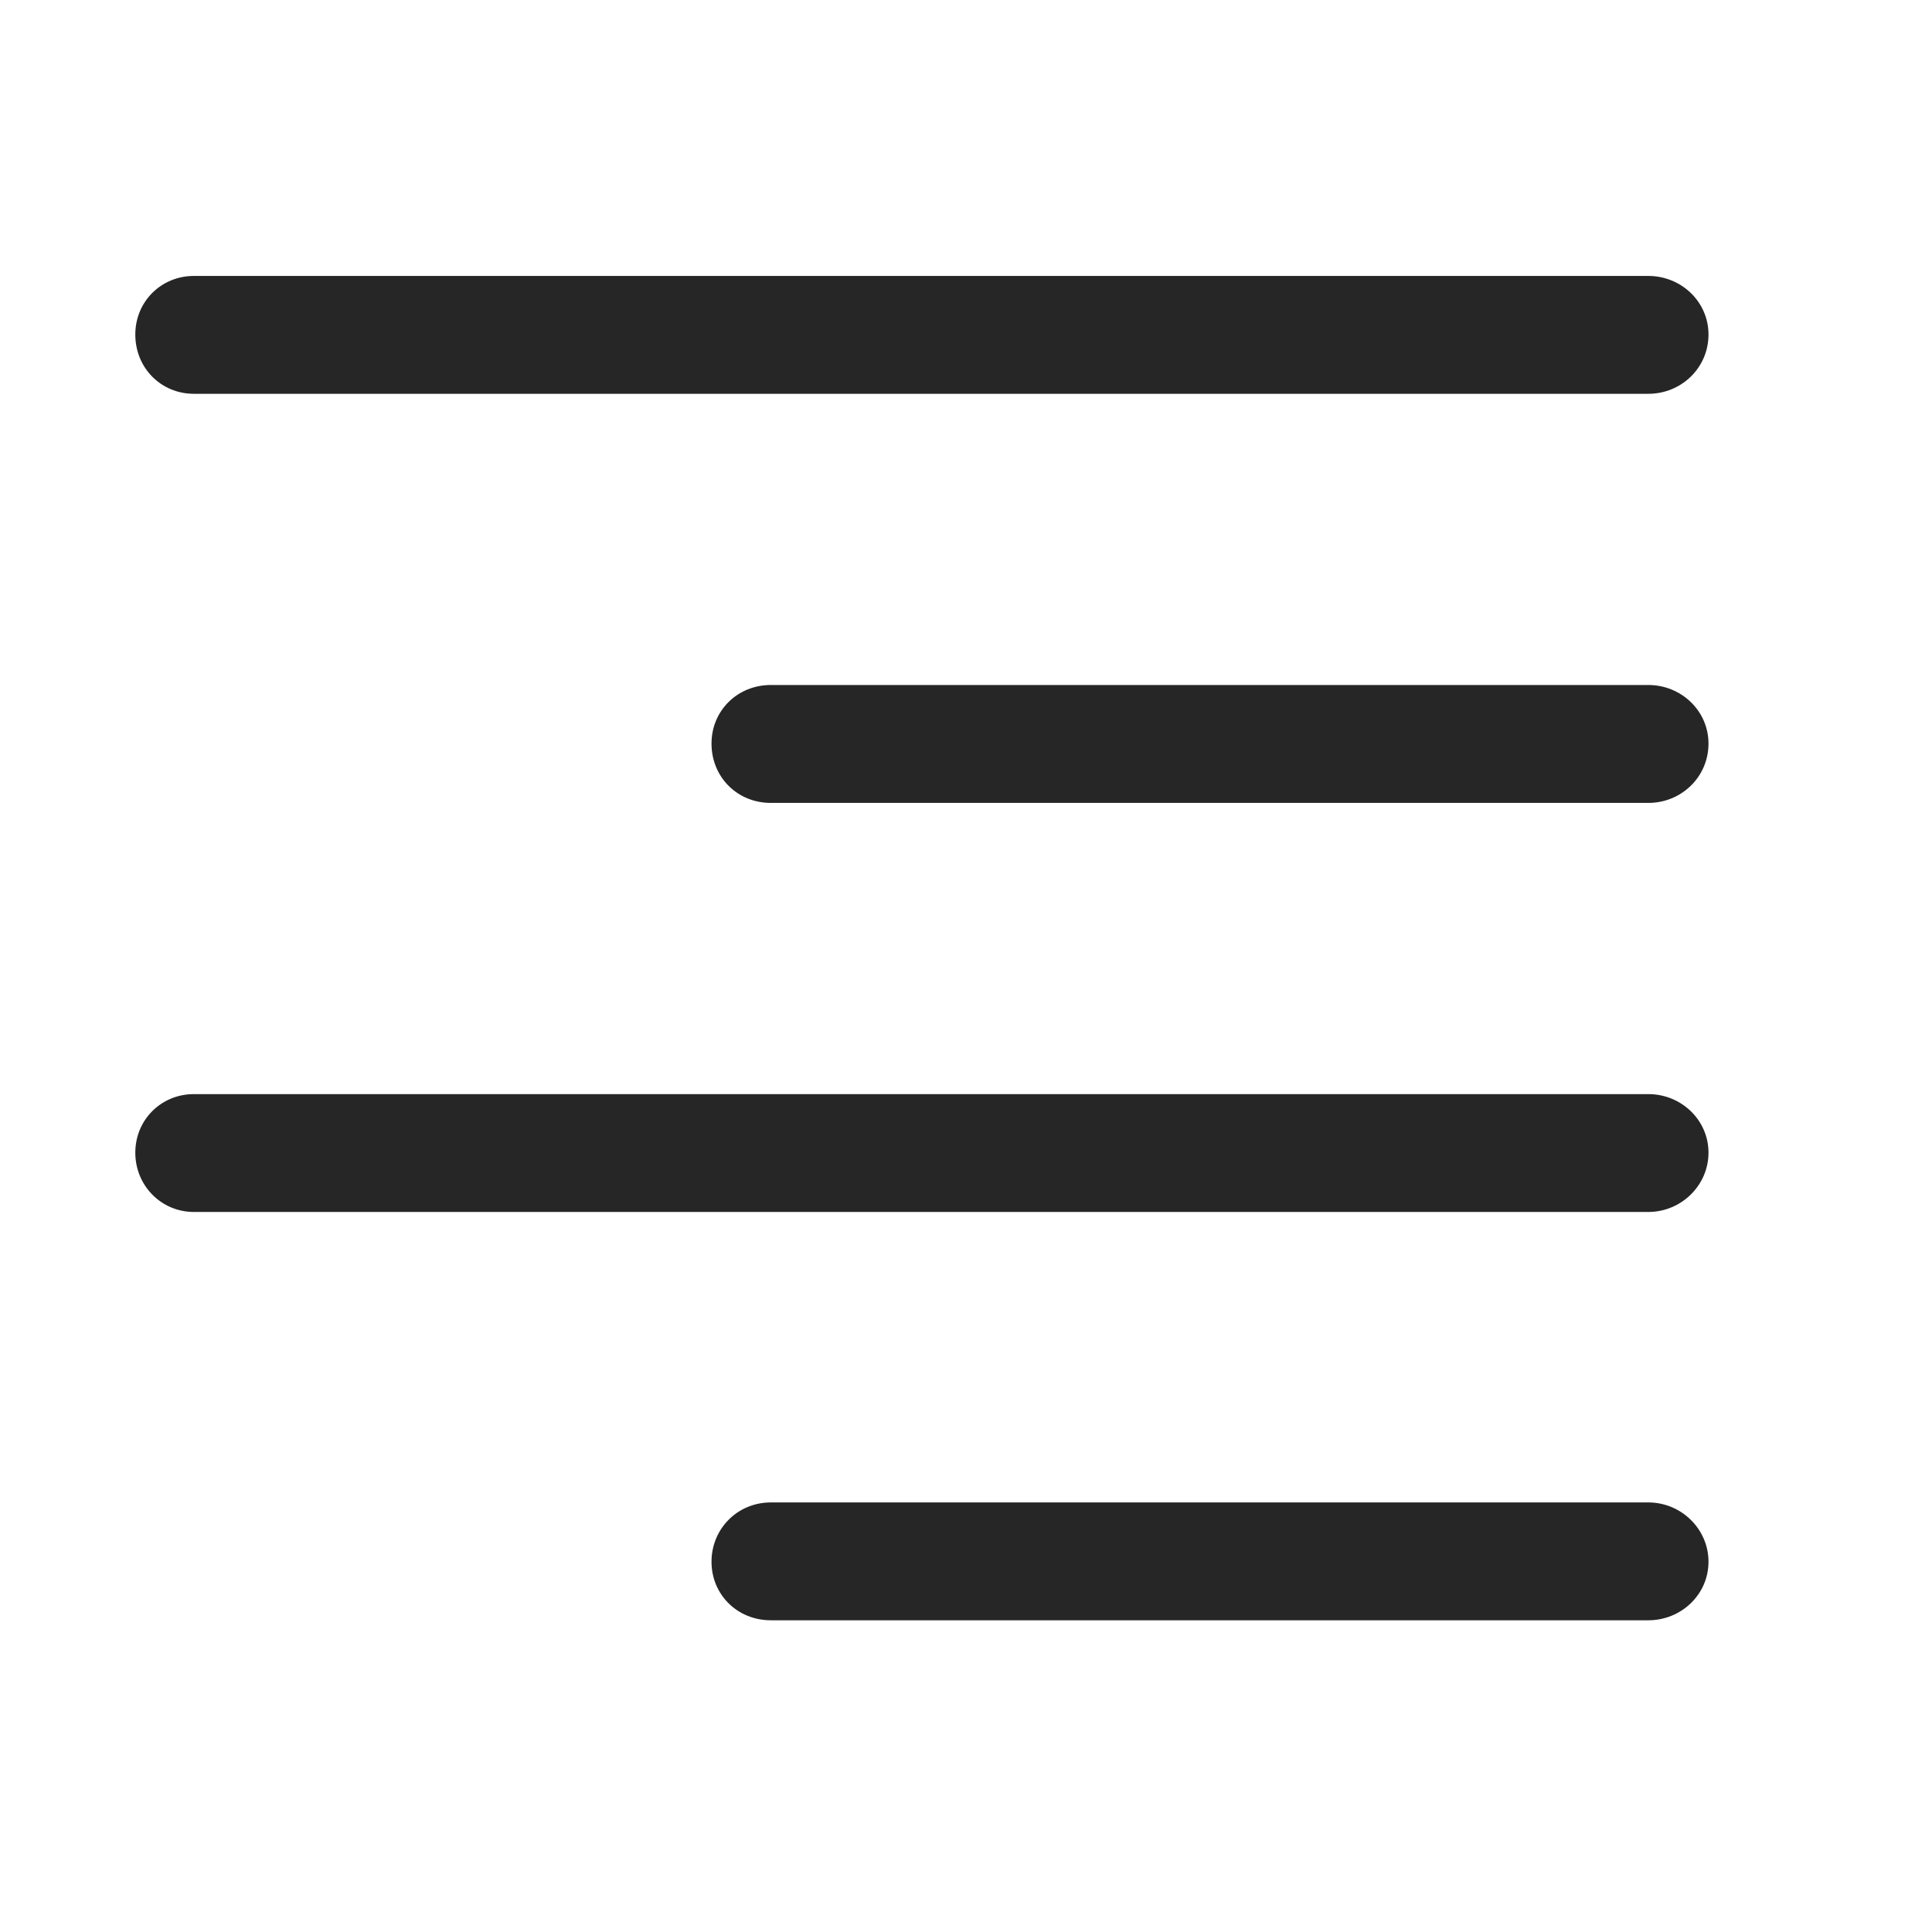 <svg width="29" height="29" viewBox="0 0 29 29" fill="currentColor" xmlns="http://www.w3.org/2000/svg">
<g clip-path="url(#clip0_2207_37100)">
<path d="M2.91 5.911H24.742C25.235 5.911 25.645 5.524 25.645 5.021C25.645 4.528 25.235 4.142 24.742 4.142H2.91C2.418 4.142 2.031 4.528 2.031 5.021C2.031 5.524 2.418 5.911 2.91 5.911ZM2.91 18.192H24.742C25.235 18.192 25.645 17.794 25.645 17.302C25.645 16.81 25.235 16.423 24.742 16.423H2.91C2.418 16.423 2.031 16.81 2.031 17.302C2.031 17.794 2.418 18.192 2.91 18.192ZM11.571 12.052H24.742C25.235 12.052 25.645 11.665 25.645 11.161C25.645 10.669 25.235 10.282 24.742 10.282H11.571C11.067 10.282 10.68 10.669 10.68 11.161C10.68 11.665 11.067 12.052 11.571 12.052ZM11.571 24.321H24.742C25.235 24.321 25.645 23.935 25.645 23.442C25.645 22.95 25.235 22.552 24.742 22.552H11.571C11.067 22.552 10.68 22.95 10.68 23.442C10.68 23.935 11.067 24.321 11.571 24.321Z" fill="currentColor" fill-opacity="0.85"/>
</g>
<defs>
<clipPath id="clip0_2207_37100">
<rect width="23.613" height="20.262" fill="currentColor" transform="translate(2.031 4.142)"/>
</clipPath>
</defs>
</svg>
